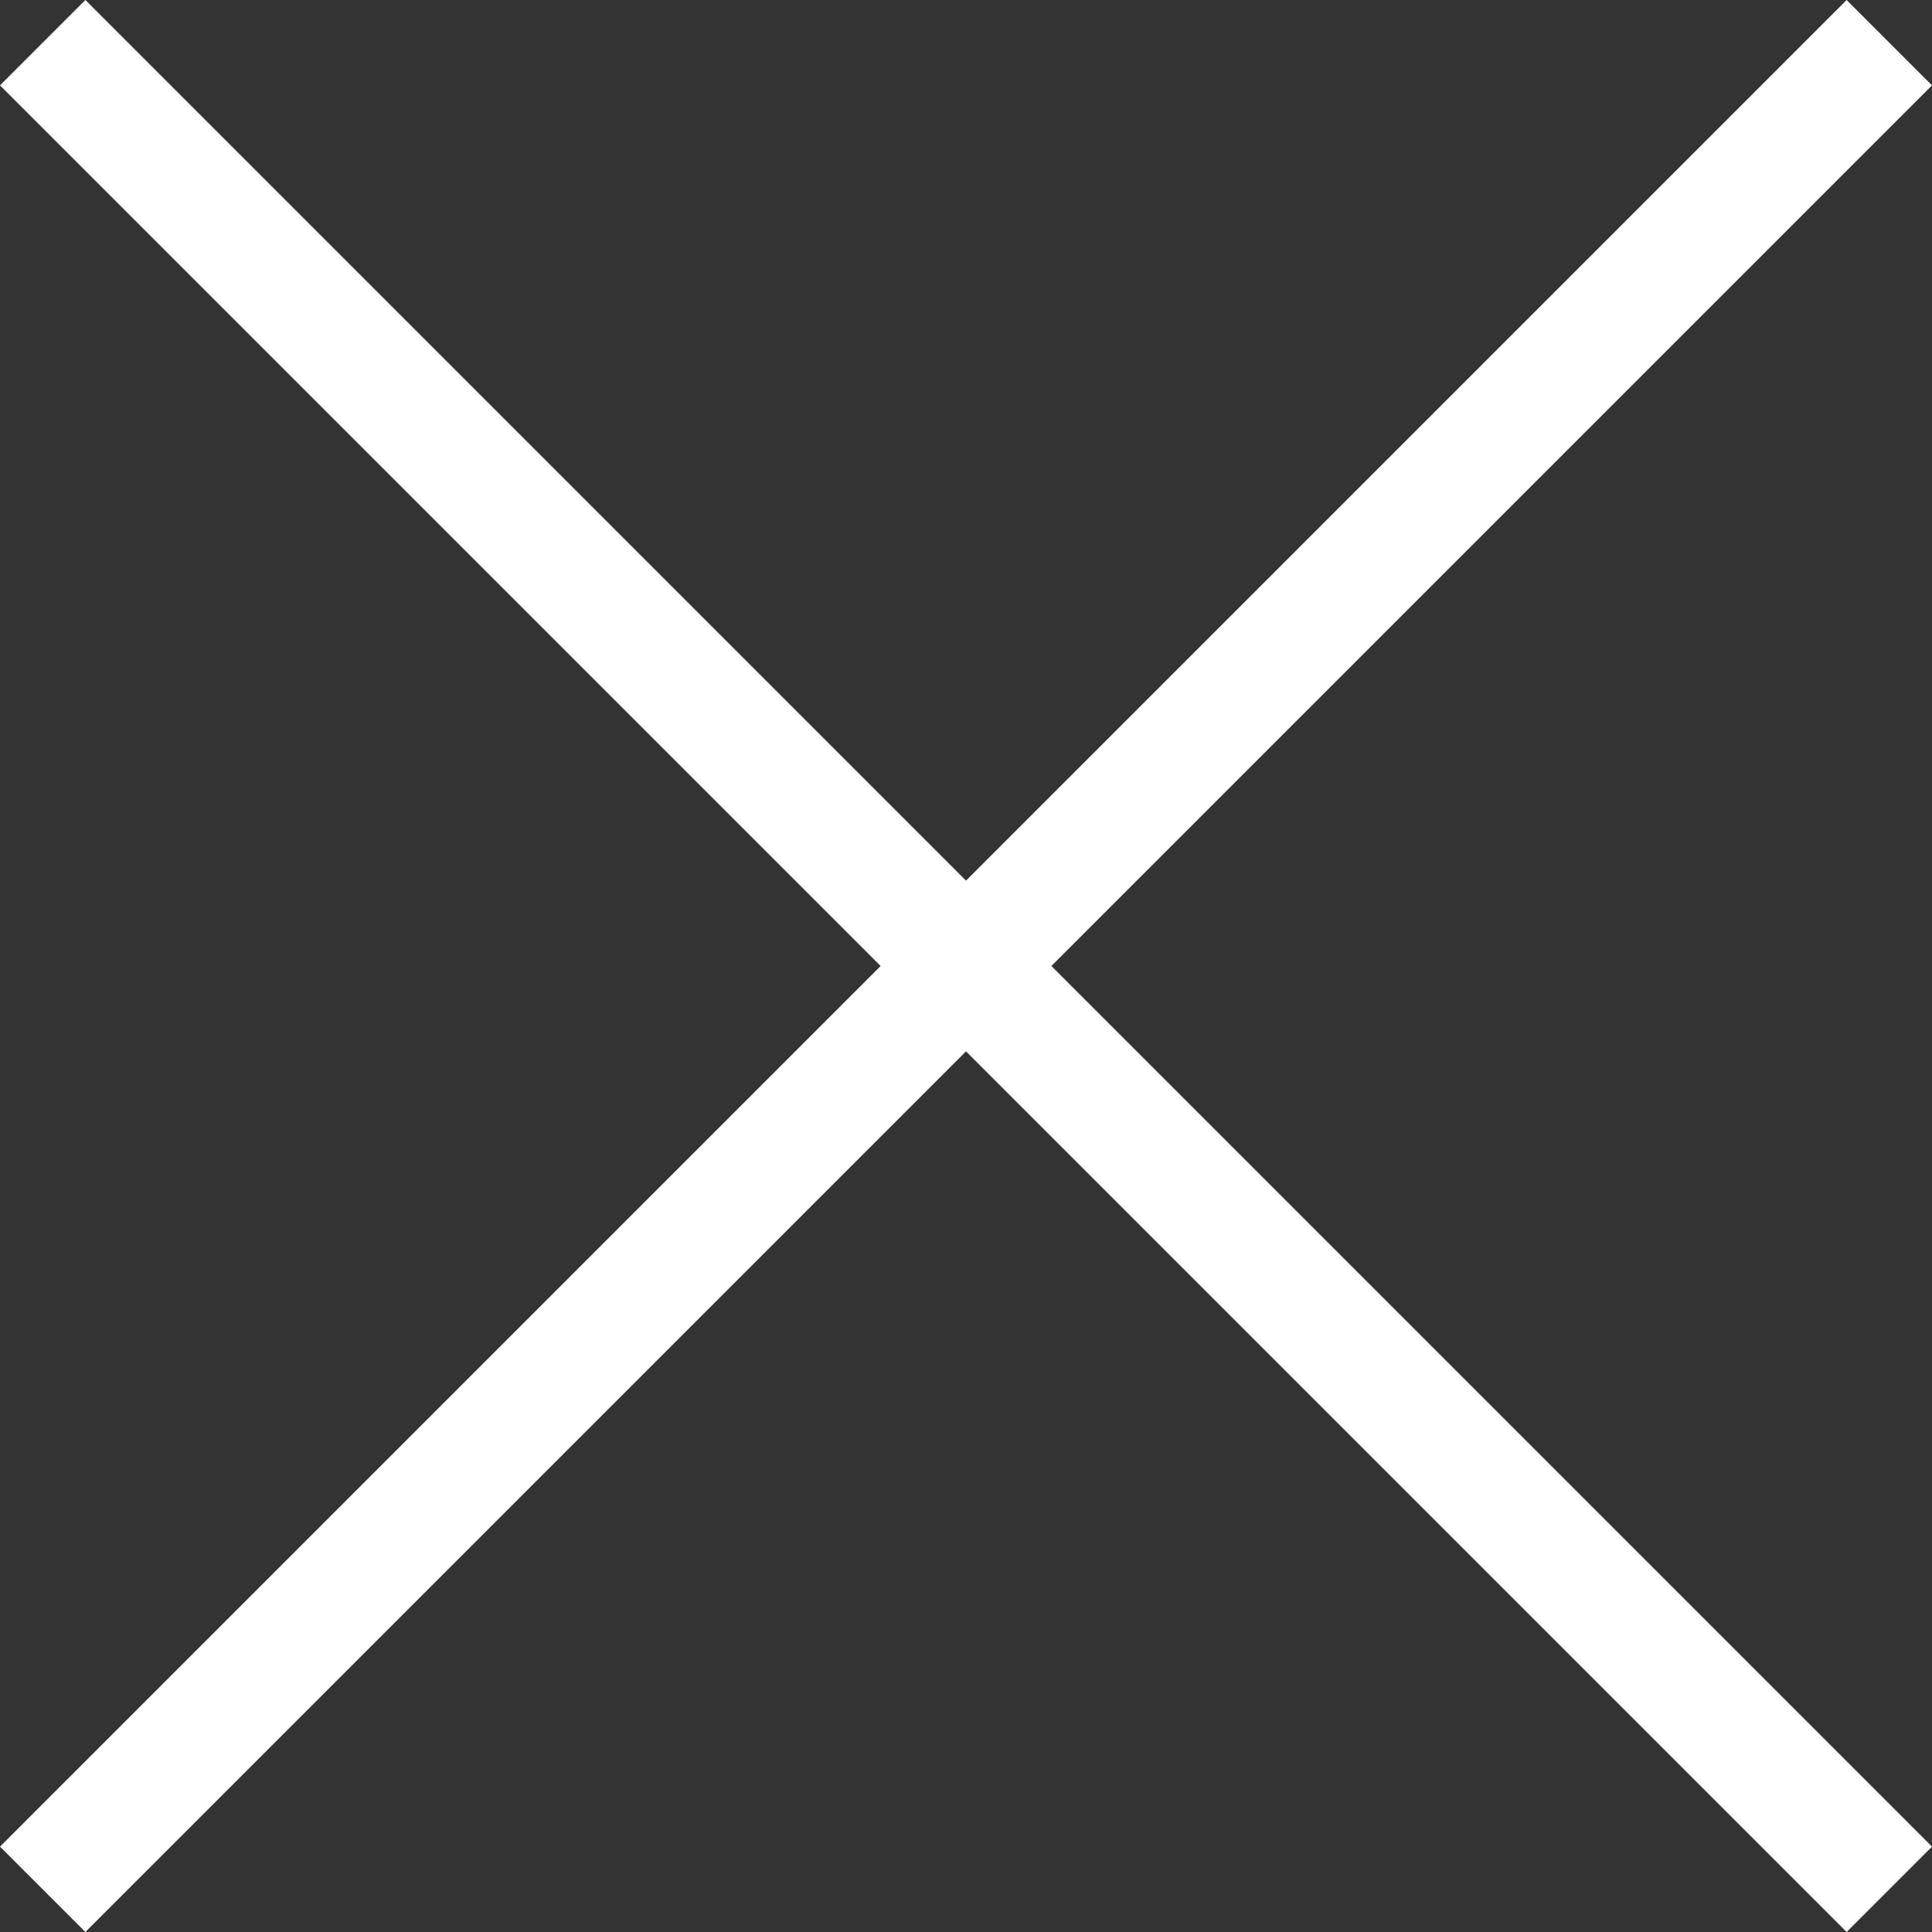 <?xml version="1.0" encoding="UTF-8" standalone="no"?>
<!DOCTYPE svg PUBLIC "-//W3C//DTD SVG 1.1//EN" "http://www.w3.org/Graphics/SVG/1.1/DTD/svg11.dtd">
<svg width="100%" height="100%" viewBox="0 0 32 32" version="1.1" xmlns="http://www.w3.org/2000/svg" xmlns:xlink="http://www.w3.org/1999/xlink" xml:space="preserve" xmlns:serif="http://www.serif.com/" style="fill-rule:evenodd;clip-rule:evenodd;stroke-linejoin:round;stroke-miterlimit:2;">
    <rect x="0" y="0" width="32" height="32" fill="#333333" stroke="none"/>
    <rect id="close" x="0" y="0" width="32" height="32" style="fill:none;"/>
    <clipPath id="_clip1">
        <rect x="0" y="0" width="32" height="32"/>
    </clipPath>
    <g clip-path="url(#_clip1)">
        <path id="close-icon" d="M16,14.586l-14.586,-14.586l-1.414,1.414l14.586,14.586l-14.586,14.586l1.414,1.414l14.586,-14.586l14.586,14.586l1.414,-1.414l-14.586,-14.586l14.586,-14.586l-1.414,-1.414l-14.586,14.586Z" style="fill:white;"/>
    </g>
</svg>
